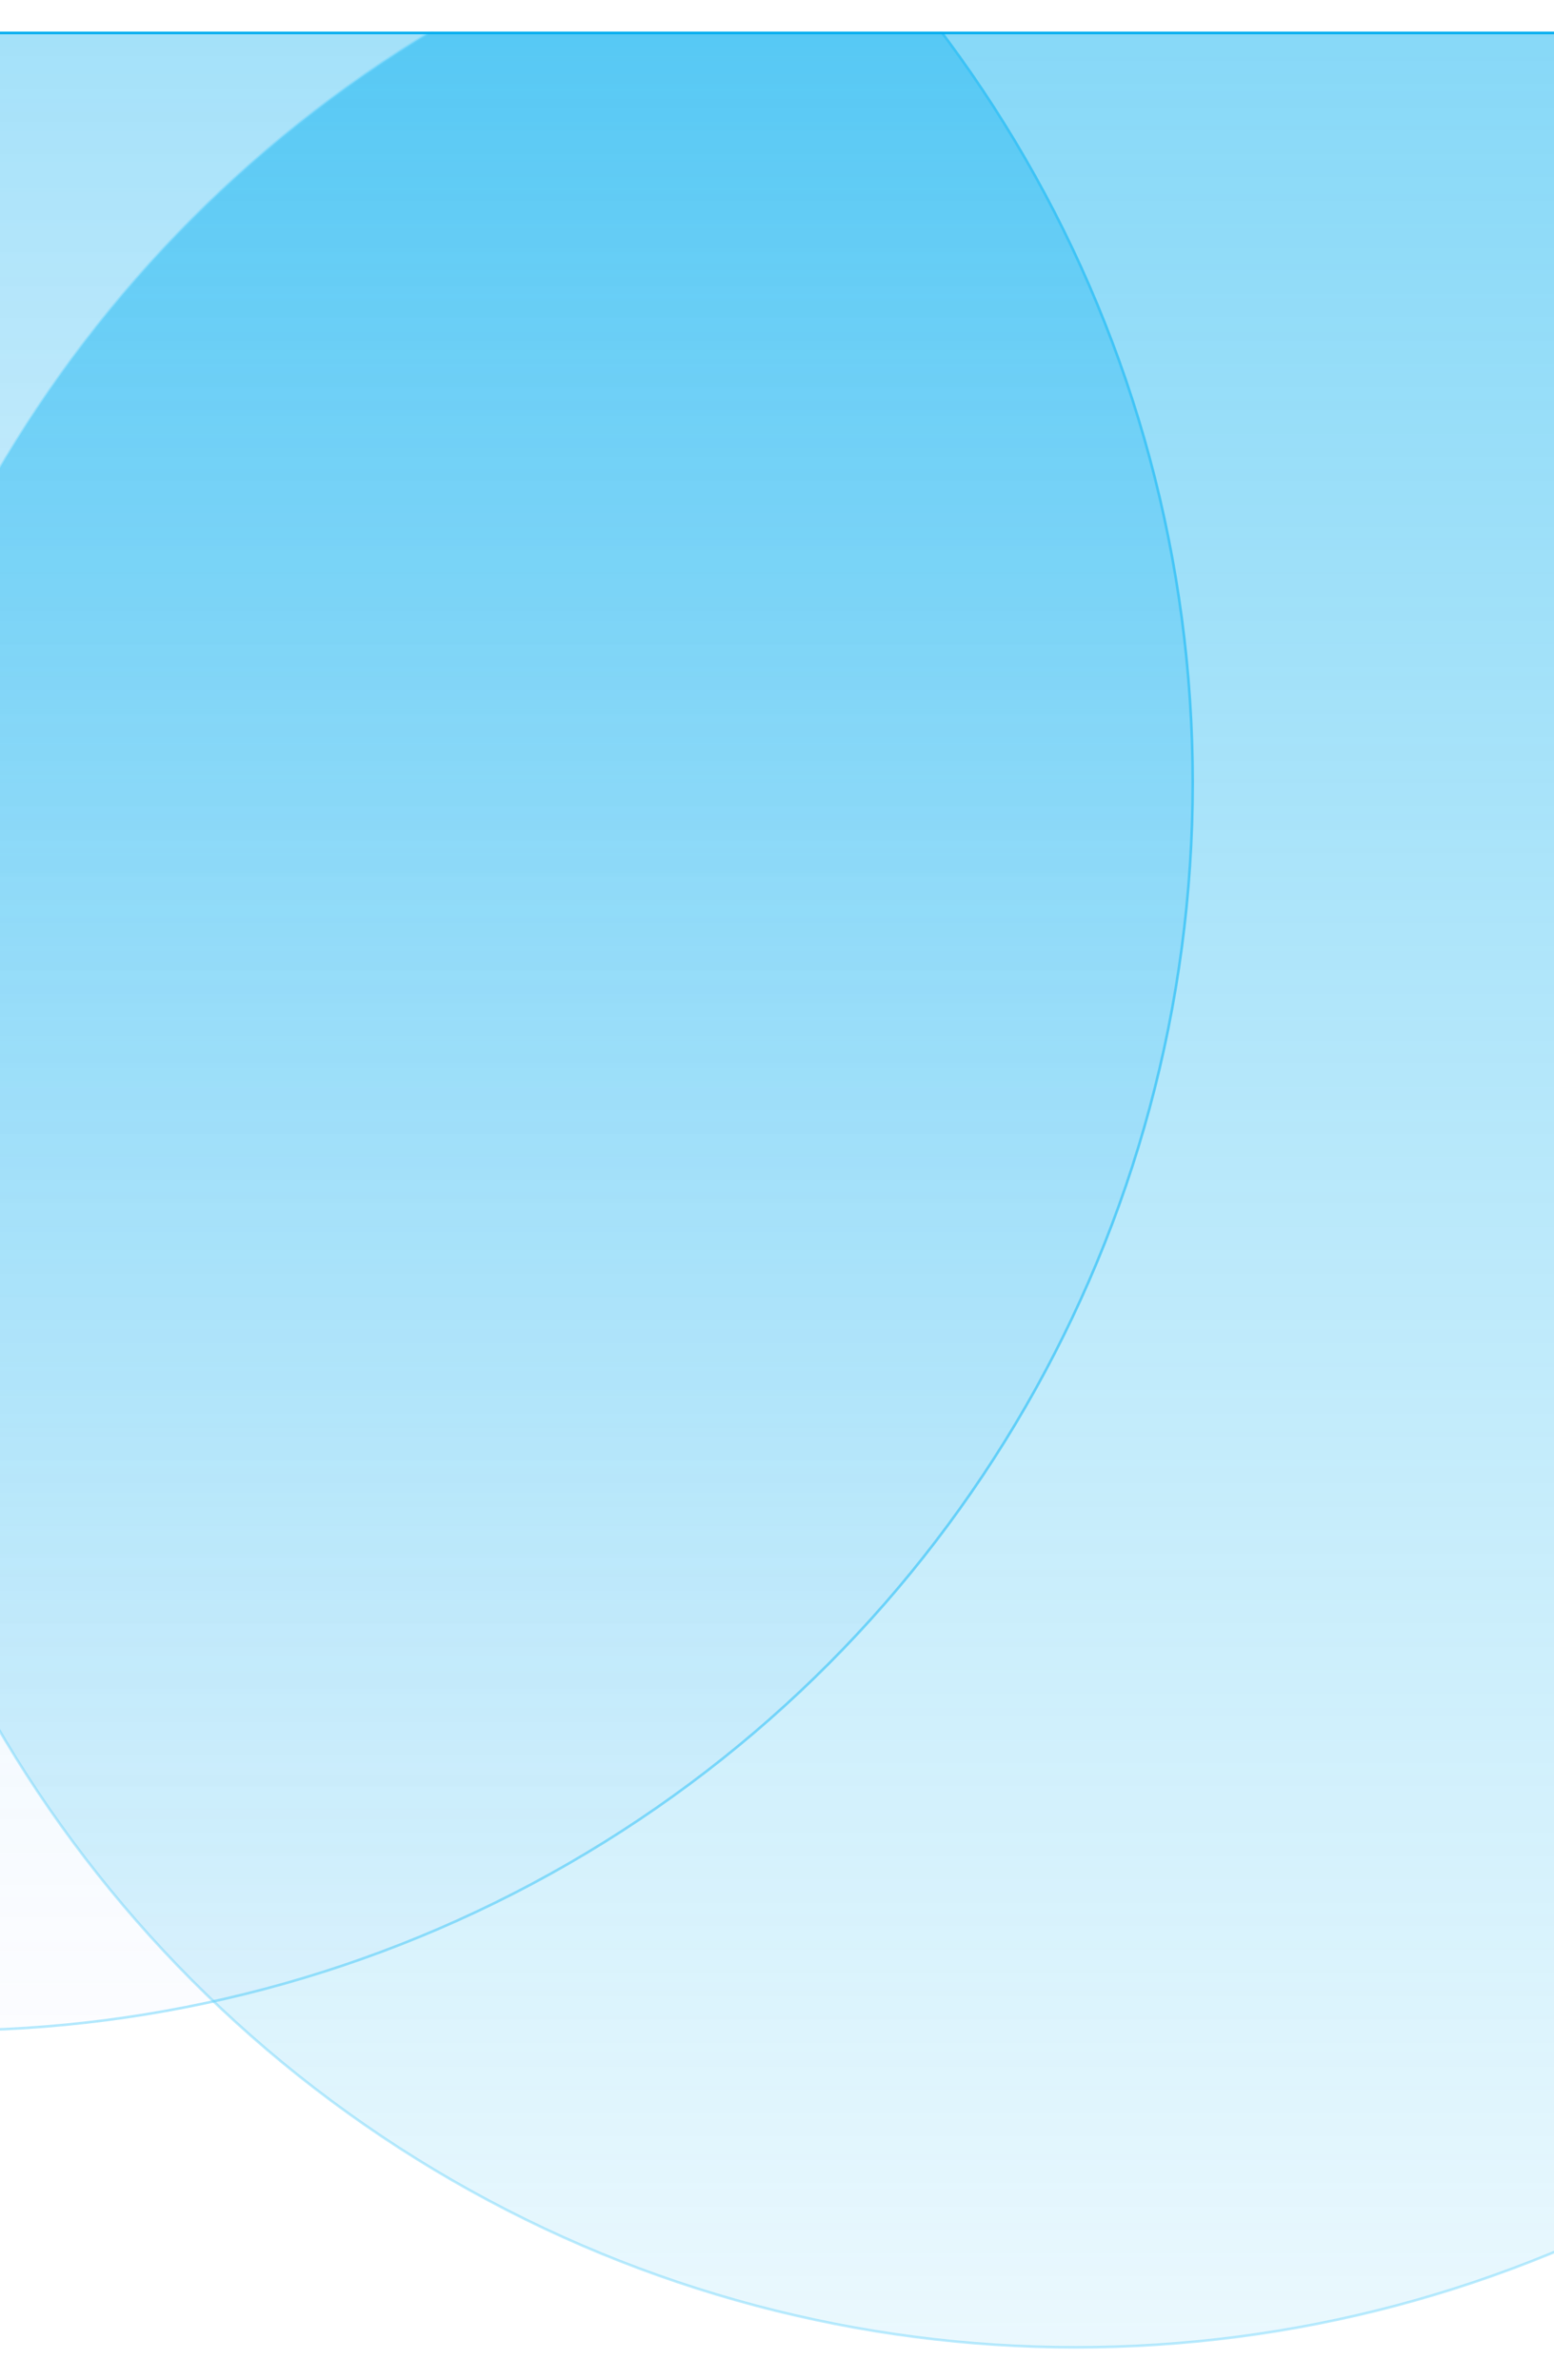 <svg width="395" height="605" viewBox="0 0 395 605" fill="none" xmlns="http://www.w3.org/2000/svg">
<g filter="url(#filter0_d_3_55)">
<g clip-path="url(#clip0_3_55)">
<rect x="-7" y="-9" width="409" height="624" fill="white"/>
<circle cx="-13.995" cy="181.969" r="317.155" fill="url(#paint0_linear_3_55)" stroke="url(#paint1_linear_3_55)" stroke-width="0.656"/>
<circle cx="273.483" cy="262.483" r="317.155" fill="url(#paint2_linear_3_55)" stroke="url(#paint3_radial_3_55)" stroke-width="0.656"/>
</g>
<rect x="-6.672" y="-8.672" width="408.344" height="623.344" stroke="#00ADEF" stroke-width="0.656"/>
</g>
<defs>
<filter id="filter0_d_3_55" x="-33.221" y="-18.177" width="461.441" height="676.441" filterUnits="userSpaceOnUse" color-interpolation-filters="sRGB">
<feFlood flood-opacity="0" result="BackgroundImageFix"/>
<feColorMatrix in="SourceAlpha" type="matrix" values="0 0 0 0 0 0 0 0 0 0 0 0 0 0 0 0 0 0 127 0" result="hardAlpha"/>
<feOffset dy="17.043"/>
<feGaussianBlur stdDeviation="13.11"/>
<feComposite in2="hardAlpha" operator="out"/>
<feColorMatrix type="matrix" values="0 0 0 0 0.738 0 0 0 0 0.794 0 0 0 0 1 0 0 0 0.13 0"/>
<feBlend mode="normal" in2="BackgroundImageFix" result="effect1_dropShadow_3_55"/>
<feBlend mode="normal" in="SourceGraphic" in2="effect1_dropShadow_3_55" result="shape"/>
</filter>
<linearGradient id="paint0_linear_3_55" x1="-13.995" y1="-135.514" x2="-13.995" y2="499.452" gradientUnits="userSpaceOnUse">
<stop stop-color="#00ADEF" stop-opacity="0.5"/>
<stop offset="1" stop-color="#EFF2FF" stop-opacity="0.2"/>
</linearGradient>
<linearGradient id="paint1_linear_3_55" x1="318.536" y1="150.404" x2="-416.997" y2="313.367" gradientUnits="userSpaceOnUse">
<stop stop-color="#6CD4FB"/>
<stop offset="1" stop-color="#6CD4FB" stop-opacity="0"/>
</linearGradient>
<linearGradient id="paint2_linear_3_55" x1="273.483" y1="-55" x2="273.483" y2="579.966" gradientUnits="userSpaceOnUse">
<stop stop-color="#00ADEF" stop-opacity="0.5"/>
<stop offset="1" stop-color="#00ADEF" stop-opacity="0.08"/>
</linearGradient>
<radialGradient id="paint3_radial_3_55" cx="0" cy="0" r="1" gradientUnits="userSpaceOnUse" gradientTransform="translate(273.483 262.483) rotate(89.968) scale(657.722)">
<stop offset="0.047" stop-color="#6CD4FB" stop-opacity="0"/>
<stop offset="1" stop-color="#6CD4FB"/>
</radialGradient>
<clipPath id="clip0_3_55">
<rect x="-7" y="-9" width="409" height="624" fill="white"/>
</clipPath>
</defs>
</svg>
